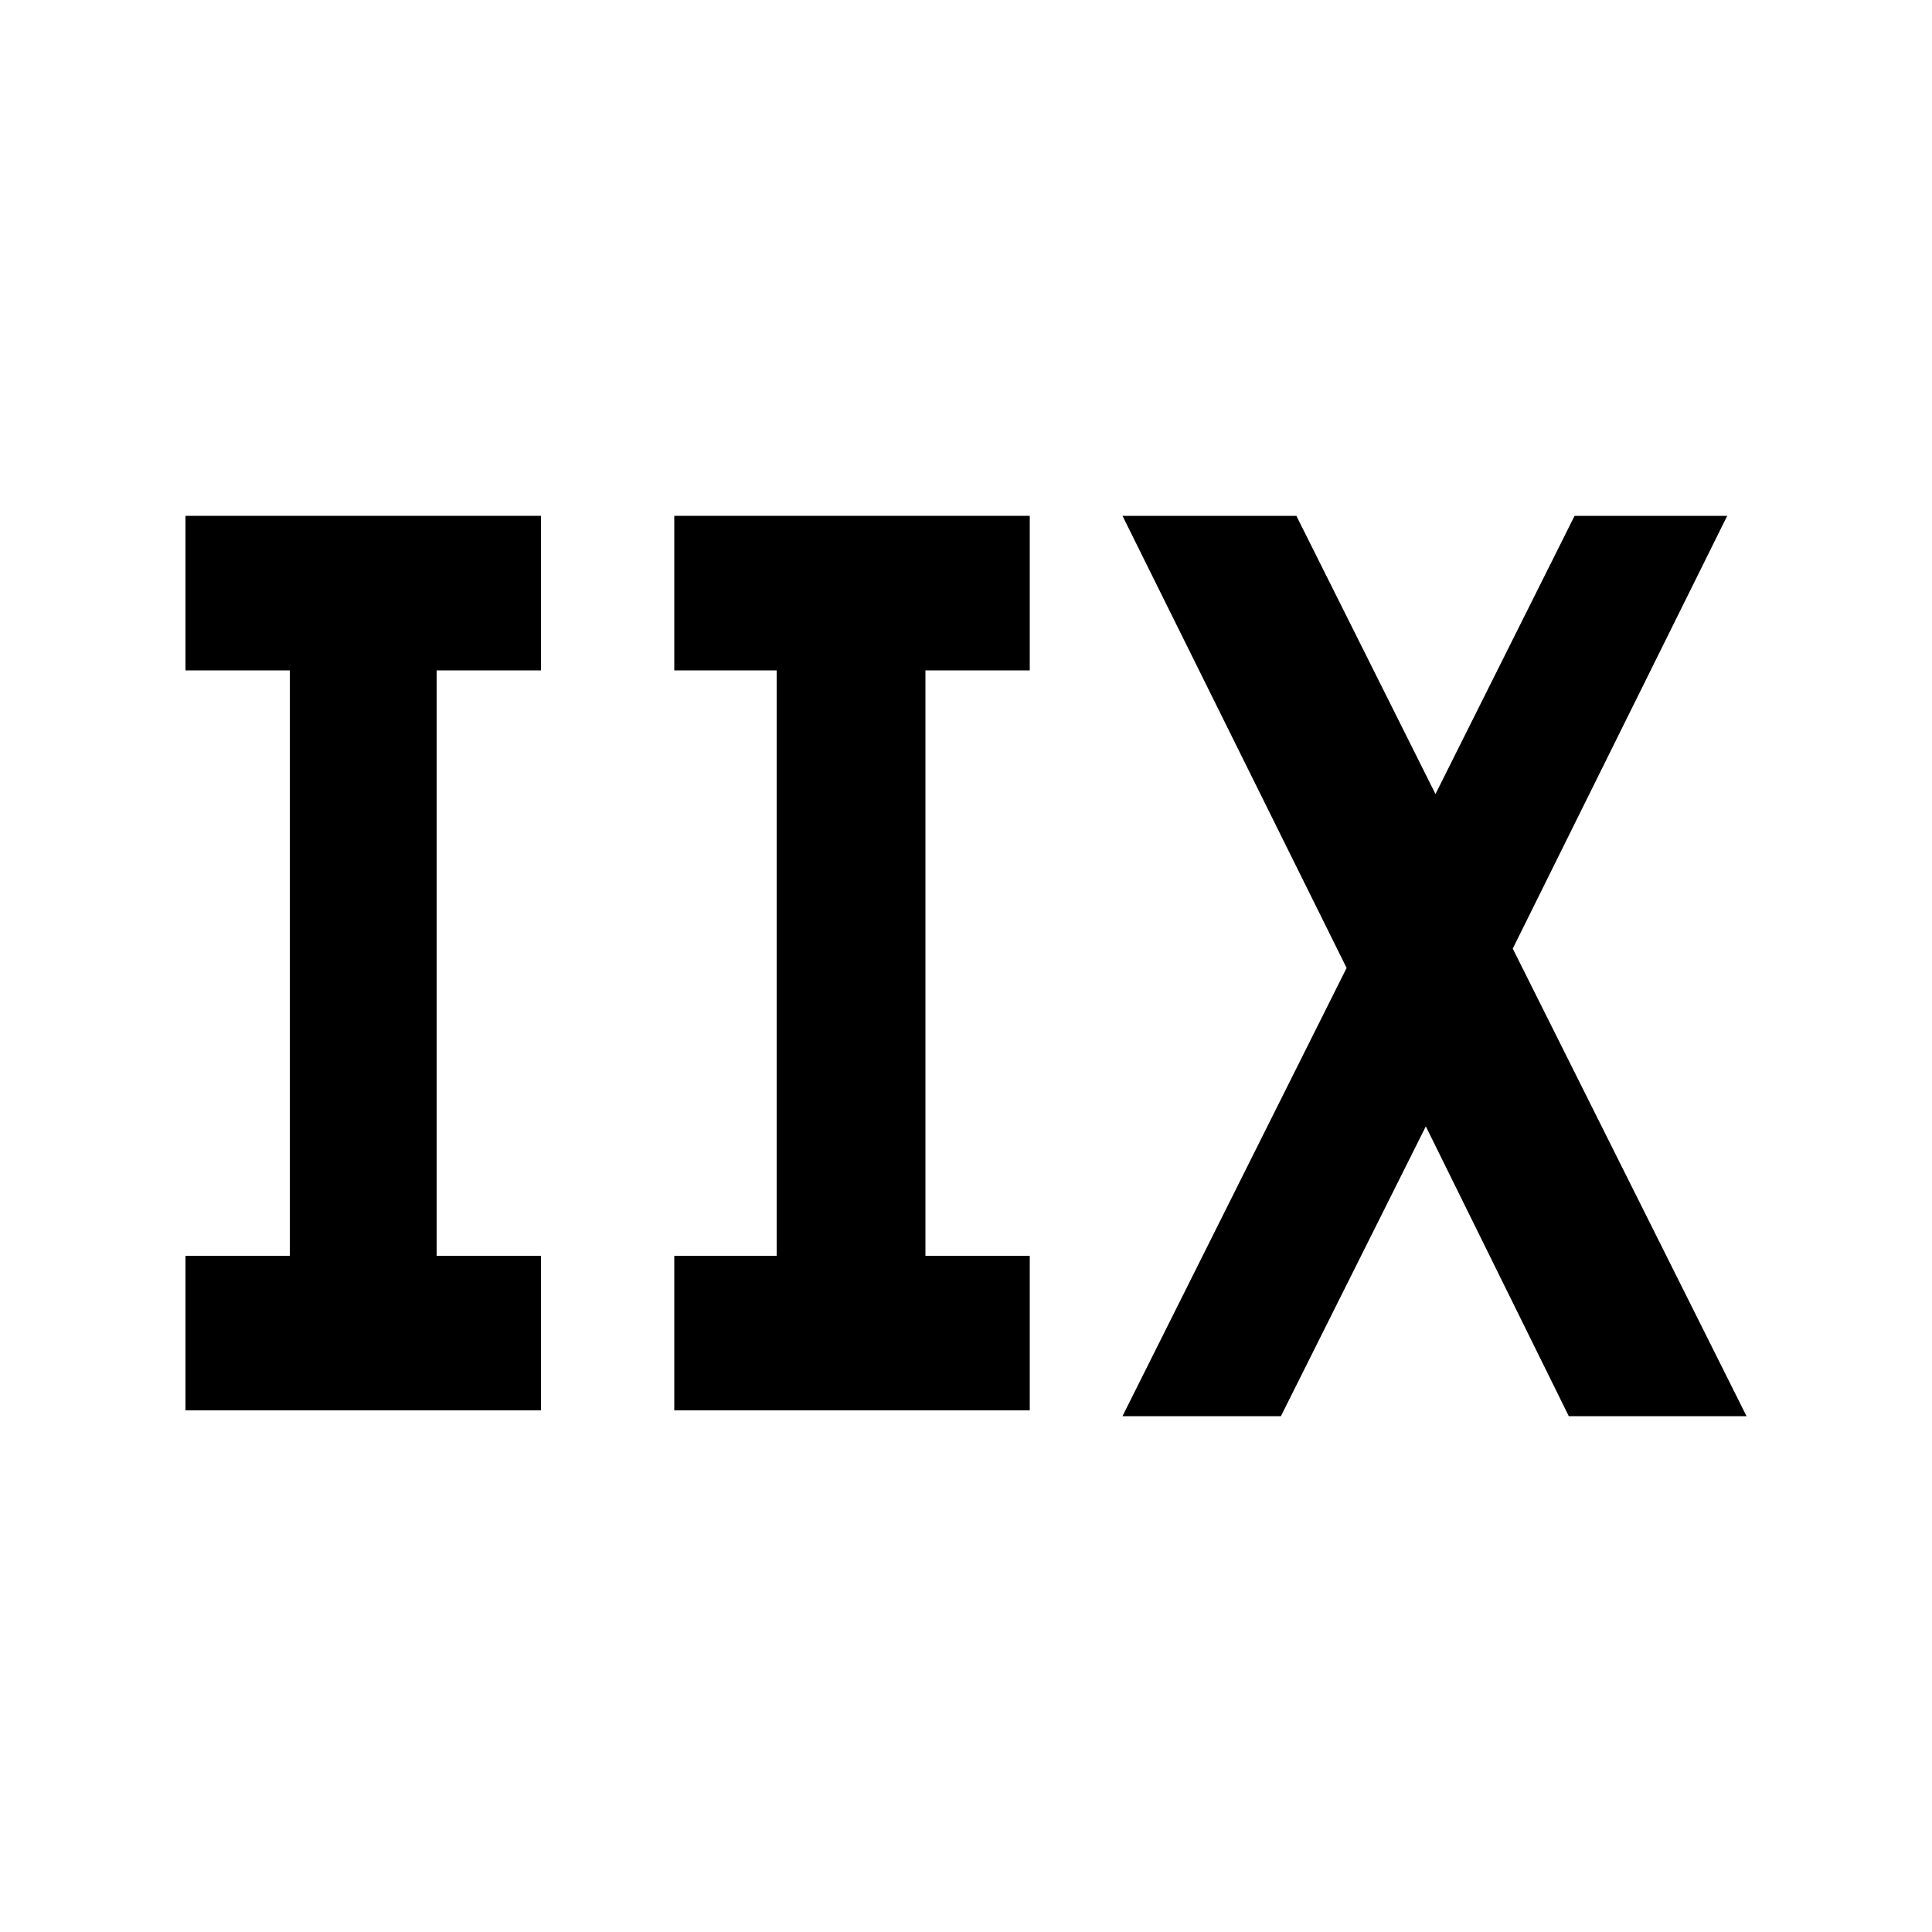 <?xml version="1.0" encoding="utf-8"?>
<!-- Generator: Adobe Illustrator 25.2.0, SVG Export Plug-In . SVG Version: 6.00 Build 0)  -->
<svg version="1.1" id="Layer_1" xmlns="http://www.w3.org/2000/svg" xmlns:xlink="http://www.w3.org/1999/xlink" x="0px" y="0px"
	 viewBox="0 0 100 100" style="enable-background:new 0 0 100 100;" xml:space="preserve">
<g>
	<polygon points="28,34.7 28,26.7 9.6,26.7 9.6,34.7 15,34.7 15,65 9.6,65 9.6,73 28,73 28,65 22.6,65 22.6,34.7 	"/>
	<polygon points="53.3,34.7 53.3,26.7 34.9,26.7 34.9,34.7 40.2,34.7 40.2,65 34.9,65 34.9,73 53.3,73 53.3,65 47.9,65 47.9,34.7 	
		"/>
	<polygon points="90.4,73.3 78.3,49.1 89.4,26.7 81.5,26.7 74.3,41.1 67.1,26.7 58.1,26.7 69.7,50.1 58.1,73.3 66.3,73.3 73.8,58.3 
		81.2,73.3 	"/>
</g>
</svg>

